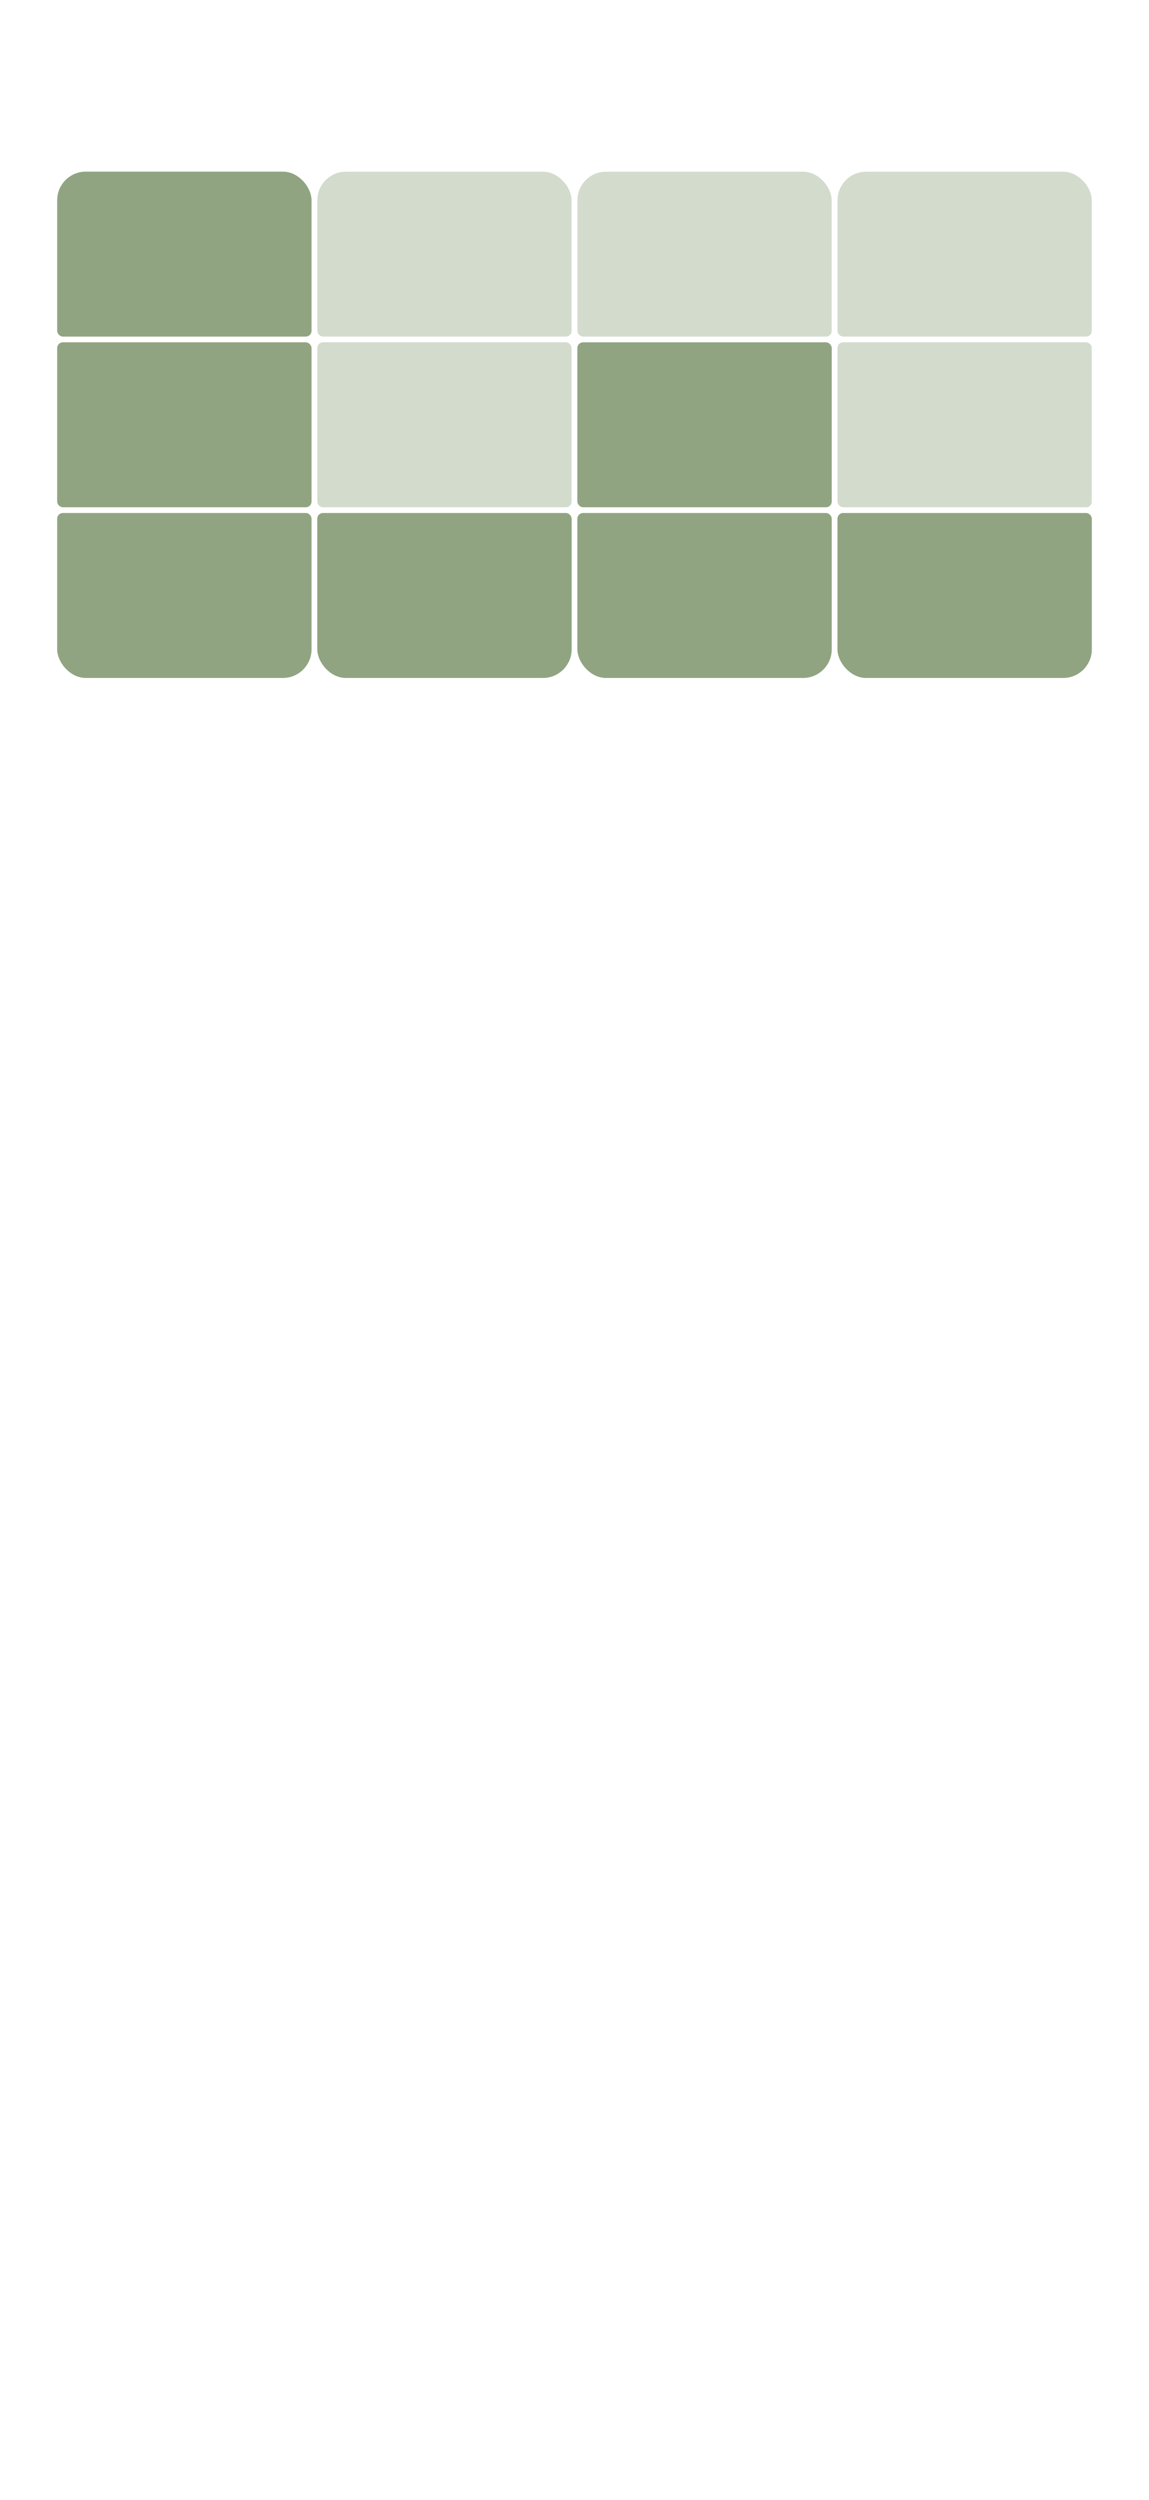 <svg width="402" height="874" viewBox="0 0 402 874" fill="none" xmlns="http://www.w3.org/2000/svg">
<g clip-path="url(#clip0_498_10247)">
<g clip-path="url(#clip1_498_10247)">
<rect x="20" y="60" width="89" height="57.667" rx="2" fill="#90A481"/>
<rect x="20" y="119.667" width="89" height="57.667" rx="2" fill="#90A481"/>
<rect x="20" y="179.333" width="89" height="57.667" rx="2" fill="#90A481"/>
</g>
<g clip-path="url(#clip2_498_10247)">
<g opacity="0.4">
<rect x="111" y="60" width="89" height="57.667" rx="2" fill="#90A481"/>
</g>
<g opacity="0.4">
<rect x="111" y="119.667" width="89" height="57.667" rx="2" fill="#90A481"/>
</g>
<rect x="111" y="179.333" width="89" height="57.667" rx="2" fill="#90A481"/>
</g>
<g clip-path="url(#clip3_498_10247)">
<g opacity="0.4">
<rect x="202" y="60" width="89" height="57.667" rx="2" fill="#90A481"/>
</g>
<rect x="202" y="119.667" width="89" height="57.667" rx="2" fill="#90A481"/>
<rect x="202" y="179.333" width="89" height="57.667" rx="2" fill="#90A481"/>
</g>
<g clip-path="url(#clip4_498_10247)">
<g opacity="0.4">
<rect x="293" y="60" width="89" height="57.667" rx="2" fill="#90A481"/>
</g>
<g opacity="0.4">
<rect x="293" y="119.667" width="89" height="57.667" rx="2" fill="#90A481"/>
</g>
<rect x="293" y="179.333" width="89" height="57.667" rx="2" fill="#90A481"/>
</g>
</g>
<defs>
<clipPath id="clip0_498_10247">
<rect width="382" height="383" fill="white" transform="translate(10 10)"/>
</clipPath>
<clipPath id="clip1_498_10247">
<rect x="20" y="60" width="89" height="177" rx="10" fill="white"/>
</clipPath>
<clipPath id="clip2_498_10247">
<rect x="111" y="60" width="89" height="177" rx="10" fill="white"/>
</clipPath>
<clipPath id="clip3_498_10247">
<rect x="202" y="60" width="89" height="177" rx="10" fill="white"/>
</clipPath>
<clipPath id="clip4_498_10247">
<rect x="293" y="60" width="89" height="177" rx="10" fill="white"/>
</clipPath>
</defs>
</svg>
